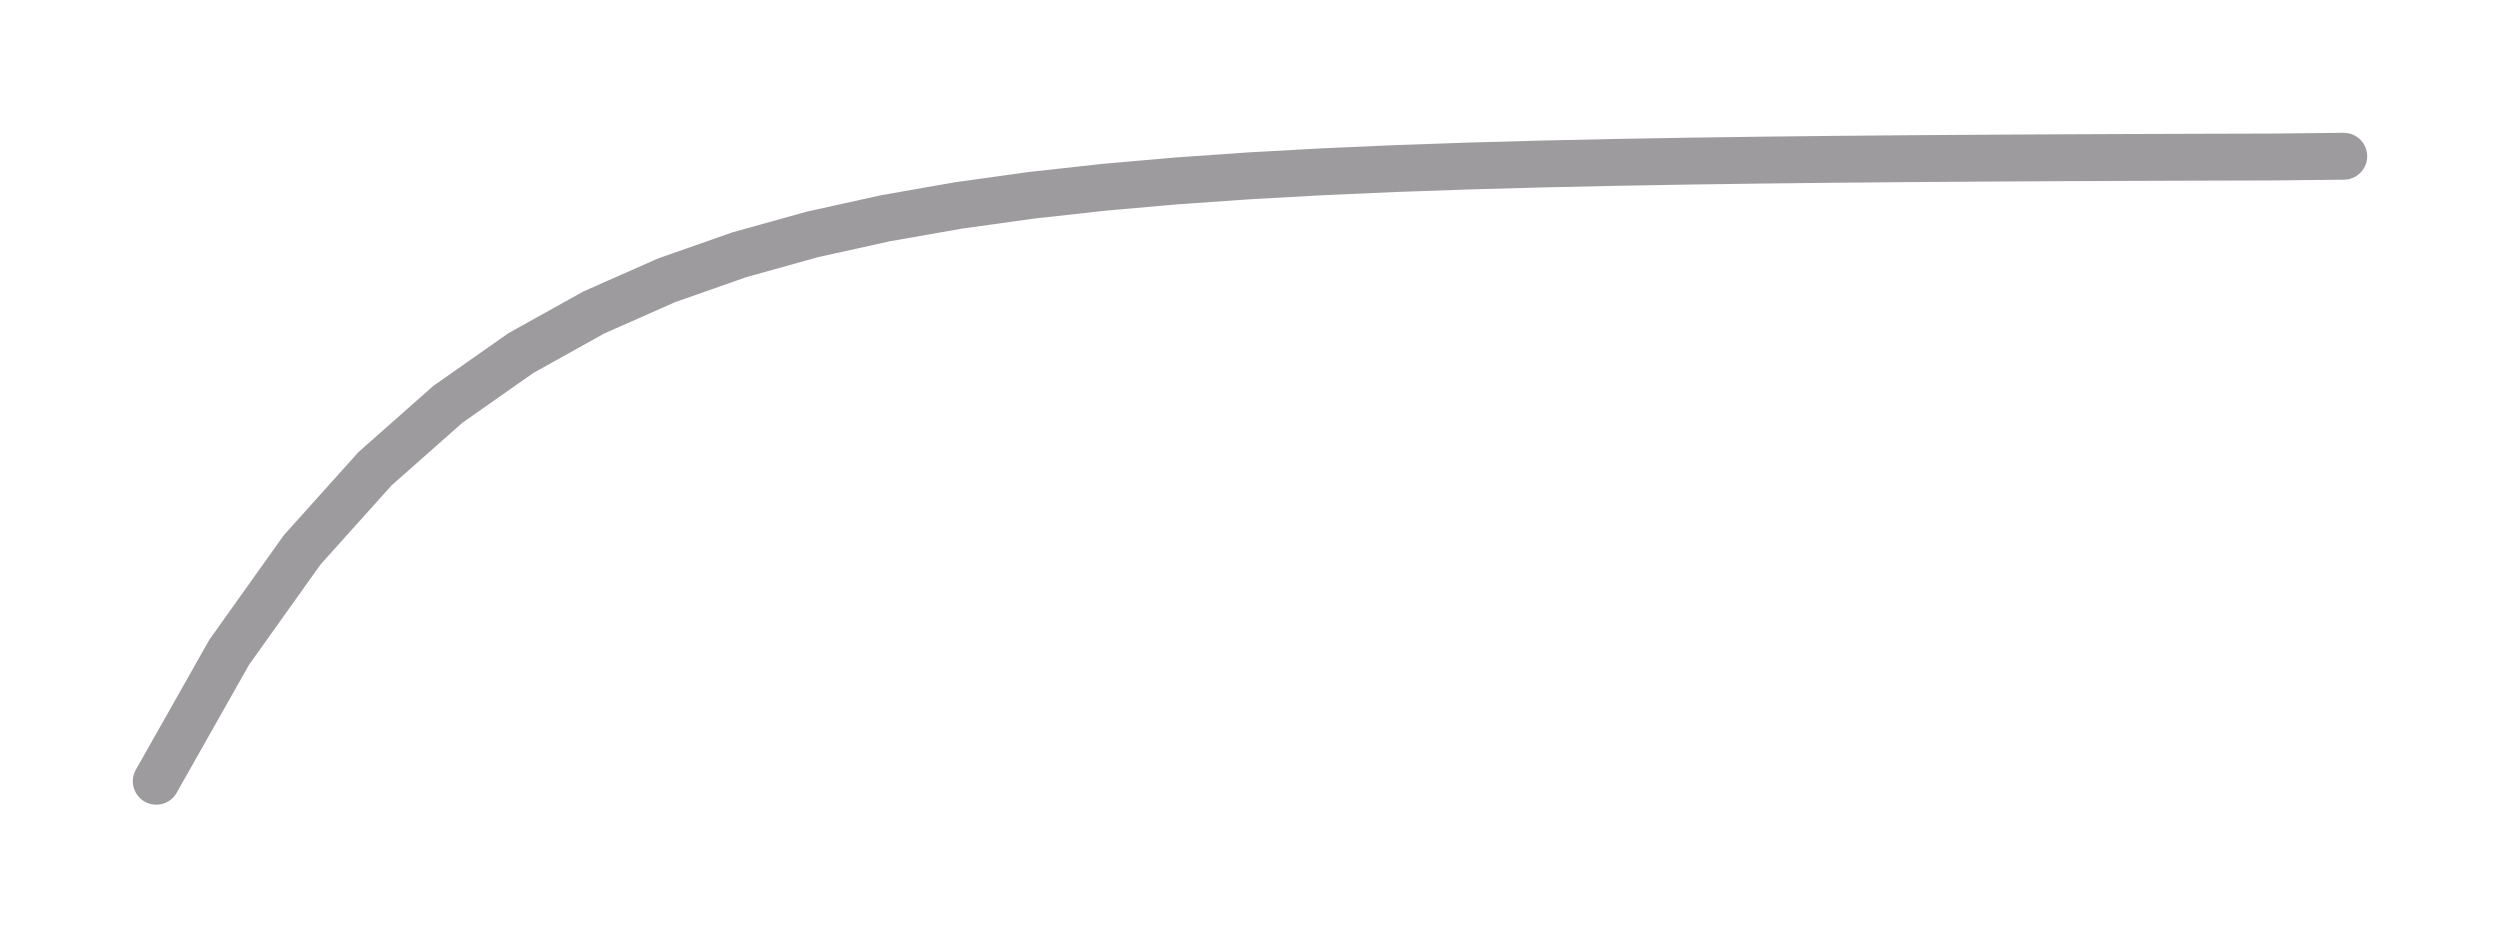 <svg width="160" height="60" xmlns="http://www.w3.org/2000/svg" viewBox="0 0 160 60">
  <!--
  PHP Easing Functions
  Author: Simon André <smn.andre@gmail.com>
  https://github.com/smnandre/easing-functions
  Licence: MIT
  -->
  <title>PHP easeOut Expo function</title>
  <polyline fill="none" stroke="#9d9b9e" stroke-width="3" stroke-linecap="round" points="10,50 14.667,41.748 19.333,35.198 24,30 28.667,25.874 33.333,22.599 38,20 42.667,17.937 47.333,16.3 52,15 56.667,13.969 61.333,13.15 66,12.5 70.667,11.984 75.333,11.575 80,11.25 84.667,10.992 89.333,10.787 94,10.625 98.667,10.496 103.333,10.394 108,10.313 112.667,10.248 117.333,10.197 122,10.156 126.667,10.124 131.333,10.098 136,10.078 140.667,10.062 145.333,10.049 150,10 "/>
</svg>